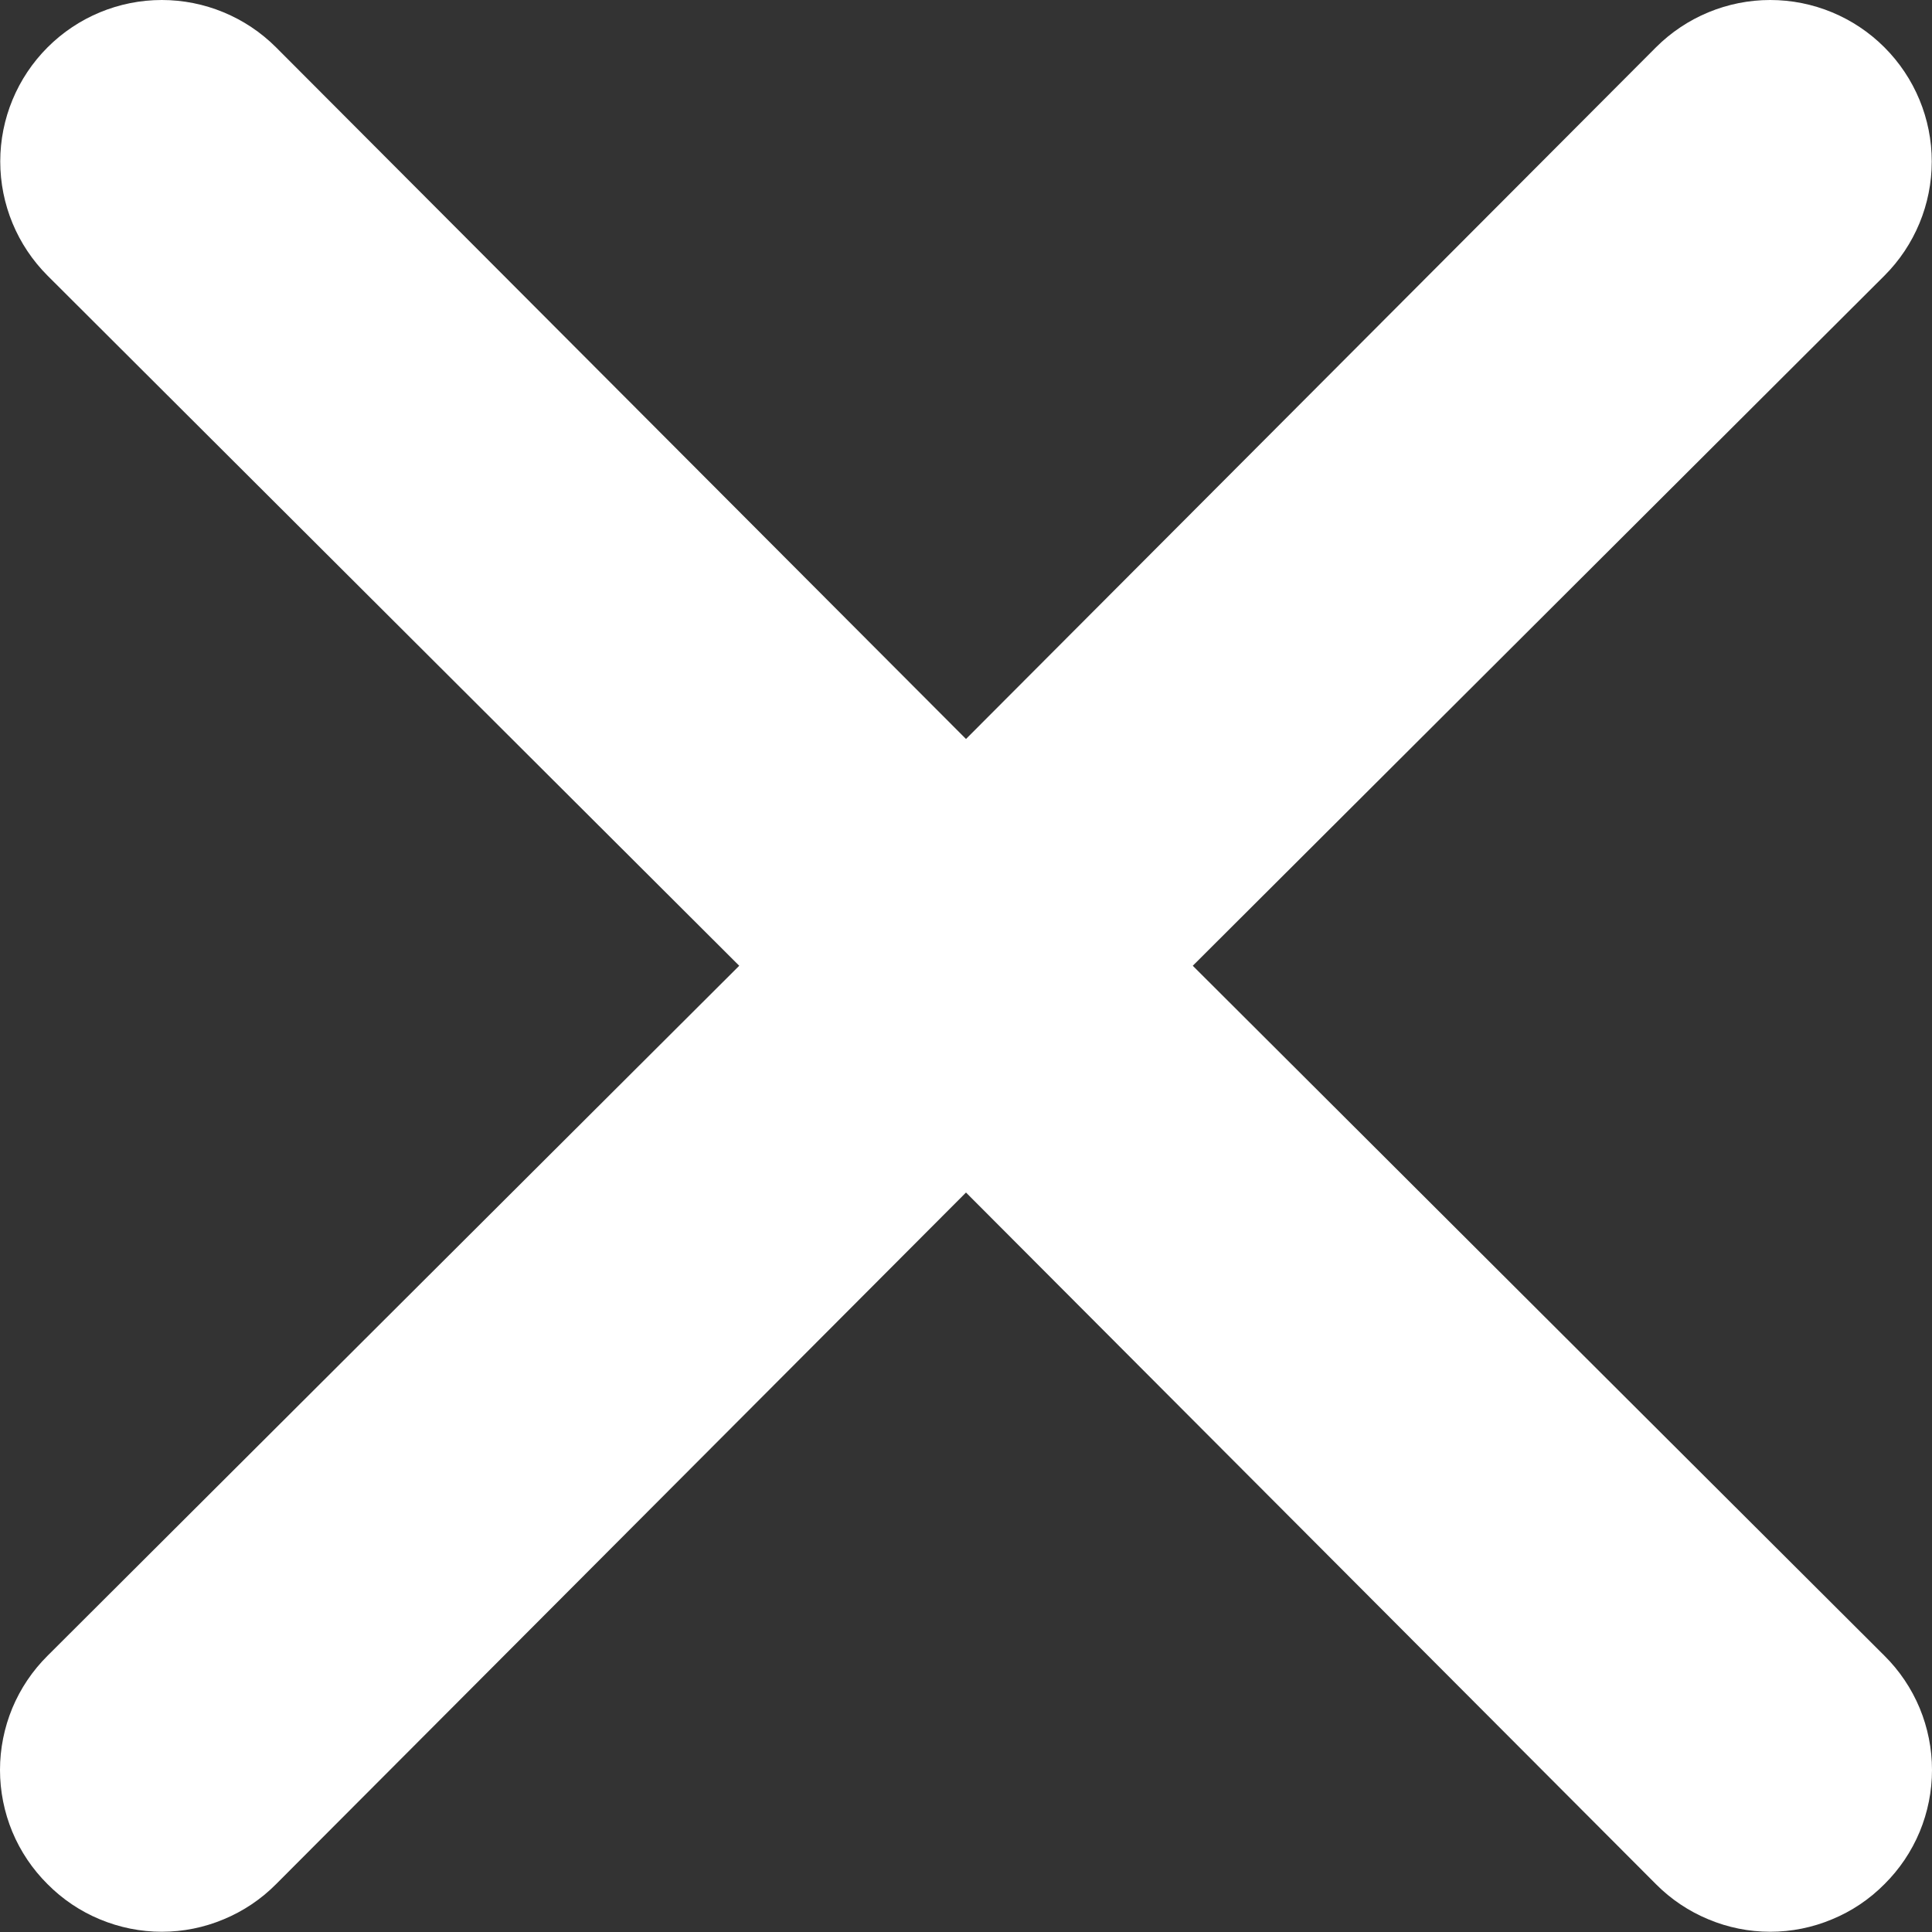 <svg width="16" height="16" viewBox="0 0 16 16" fill="none" xmlns="http://www.w3.org/2000/svg">
    <rect x="0" y="0" width="16" height="16" fill="#333333" stroke="none"/>
    <path d="M9.878 7.998L15.606 2.283C15.857 2.032 15.998 1.692 15.998 1.337C15.998 0.983 15.857 0.643 15.606 0.392C15.355 0.141 15.015 0 14.66 0C14.306 0 13.965 0.141 13.714 0.392L8 6.12L2.286 0.392C2.035 0.141 1.694 -2.64291e-09 1.34 0C0.985 2.64292e-09 0.645 0.141 0.394 0.392C0.143 0.643 0.002 0.983 0.002 1.337C0.002 1.692 0.143 2.032 0.394 2.283L6.122 7.998L0.394 13.712C0.269 13.836 0.17 13.983 0.102 14.146C0.035 14.308 0 14.482 0 14.658C0 14.834 0.035 15.008 0.102 15.17C0.17 15.333 0.269 15.48 0.394 15.604C0.518 15.729 0.665 15.828 0.827 15.895C0.99 15.963 1.164 15.998 1.34 15.998C1.516 15.998 1.69 15.963 1.852 15.895C2.014 15.828 2.162 15.729 2.286 15.604L8 9.876L13.714 15.604C13.838 15.729 13.986 15.828 14.148 15.895C14.31 15.963 14.484 15.998 14.66 15.998C14.836 15.998 15.01 15.963 15.172 15.895C15.335 15.828 15.482 15.729 15.606 15.604C15.731 15.48 15.83 15.333 15.898 15.17C15.965 15.008 16 14.834 16 14.658C16 14.482 15.965 14.308 15.898 14.146C15.83 13.983 15.731 13.836 15.606 13.712L9.878 7.998Z" fill="white"/>
</svg>